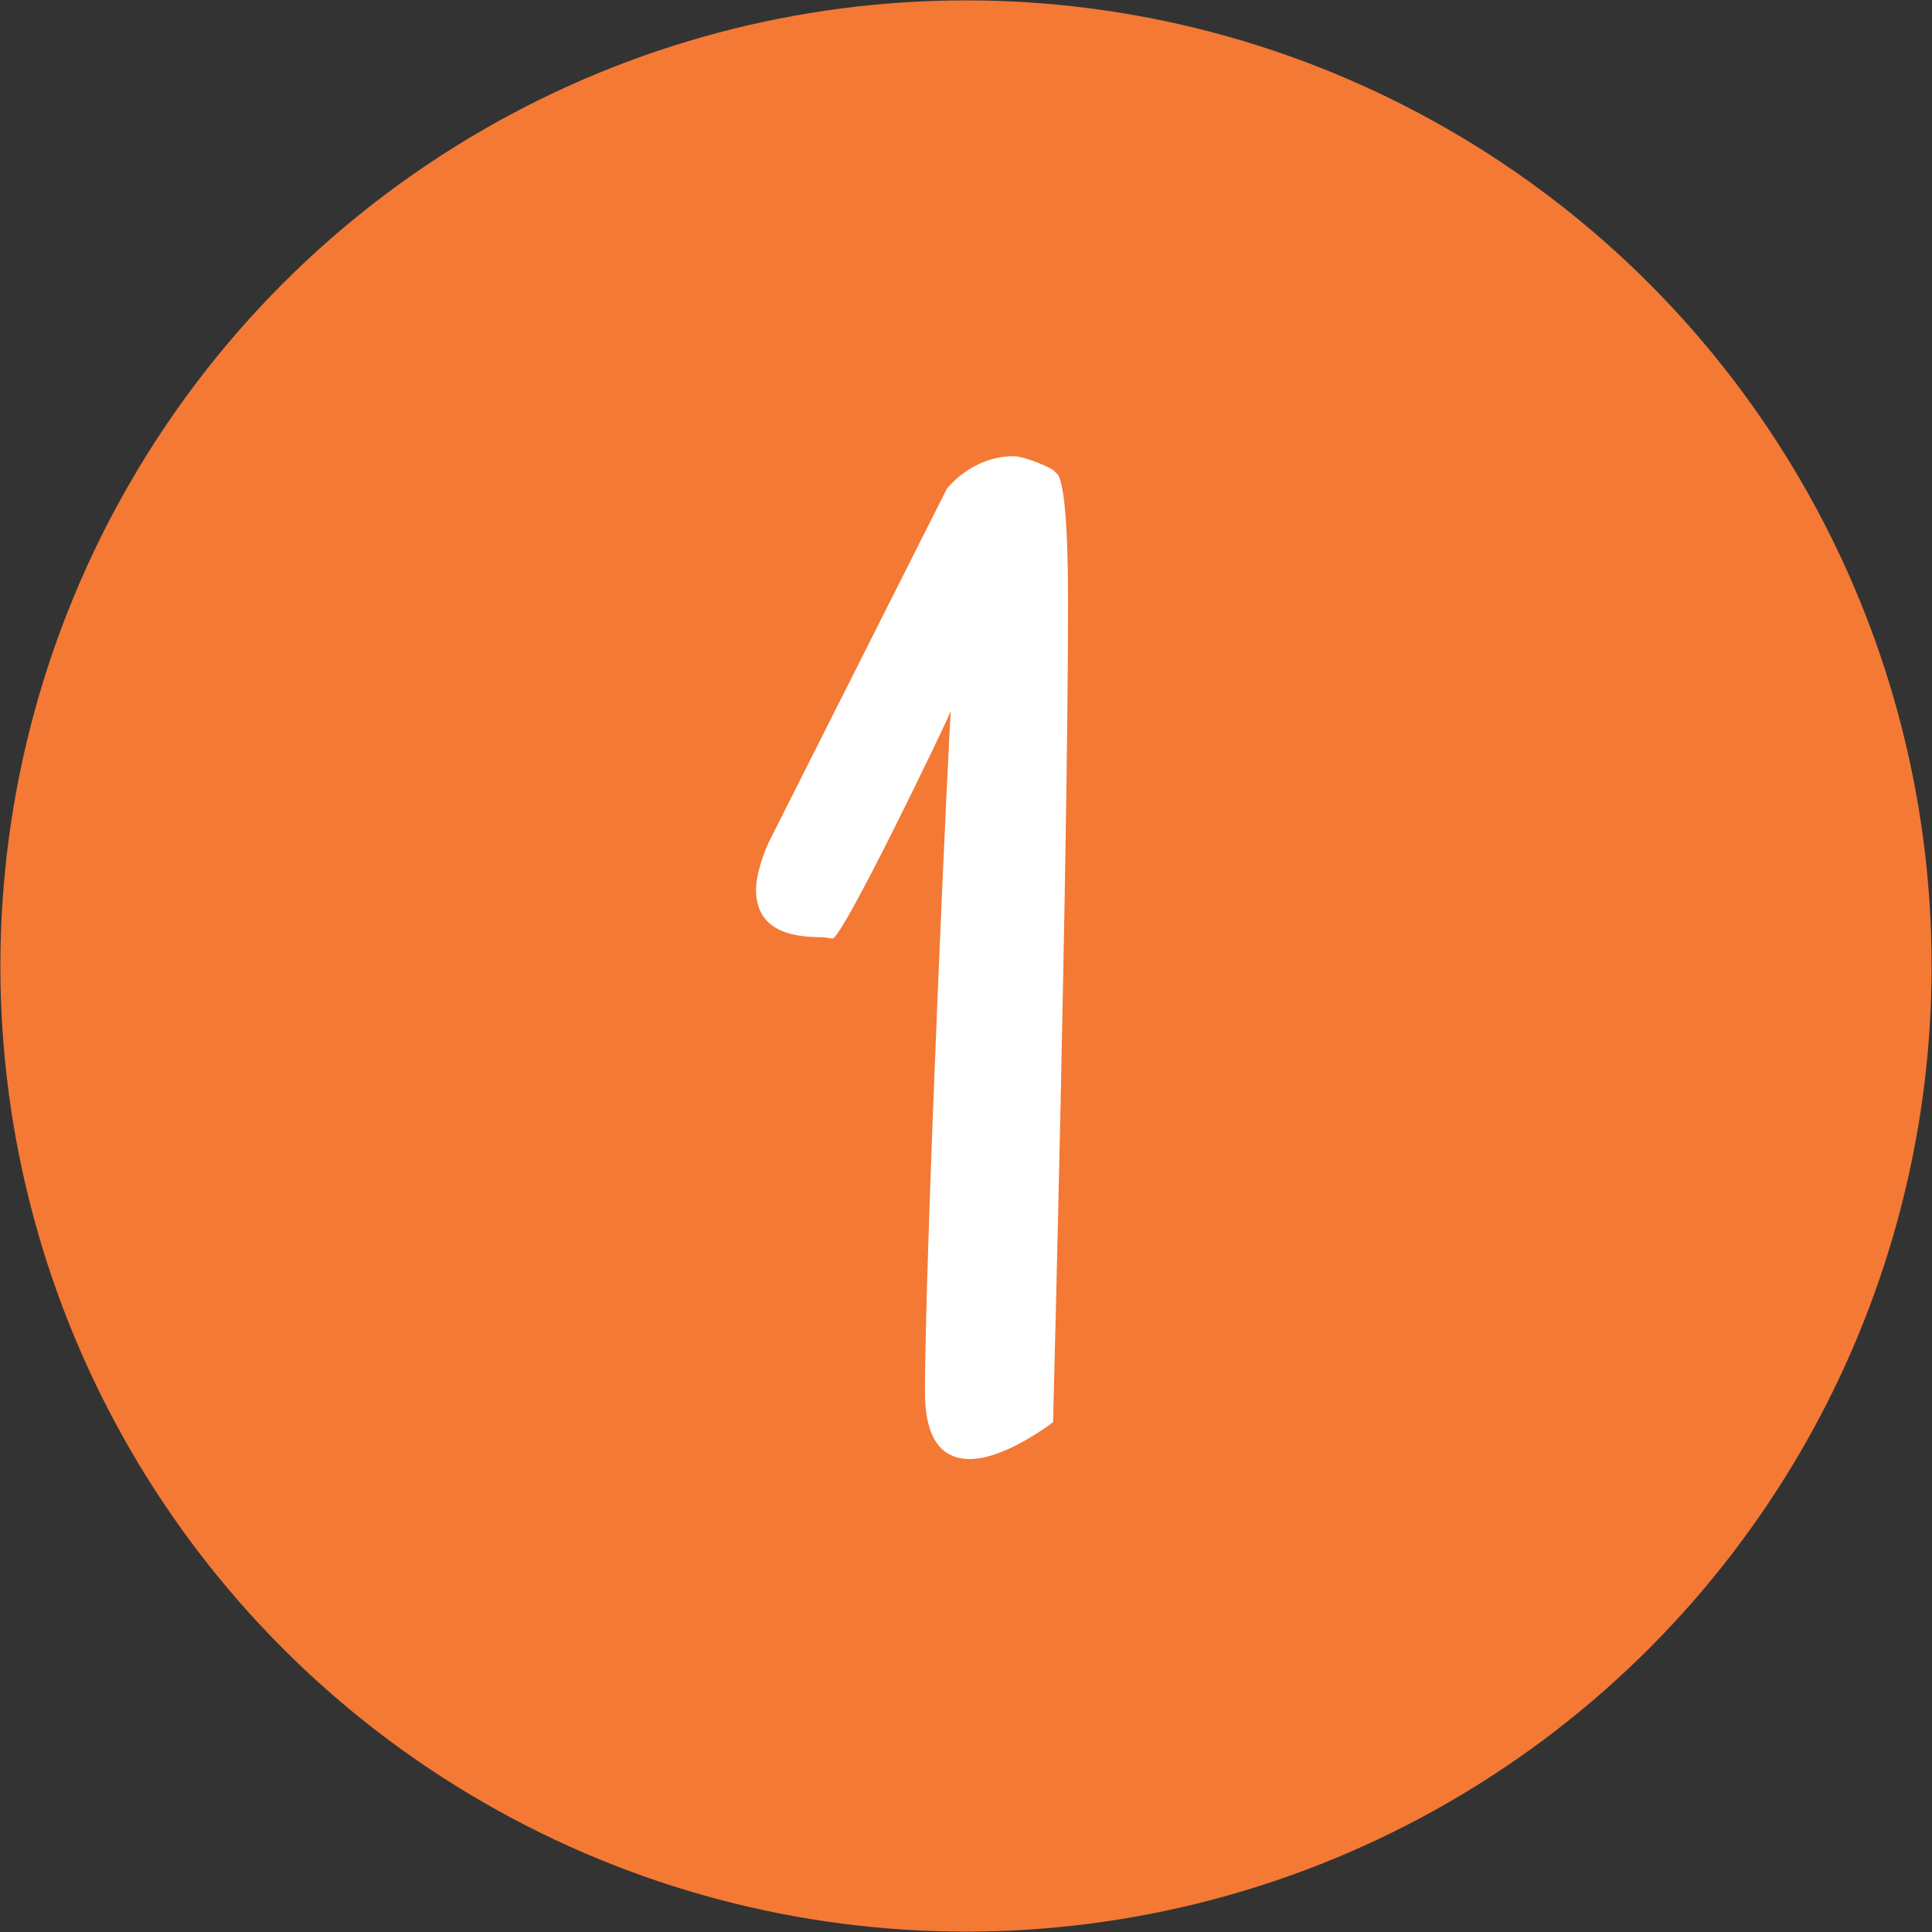 <?xml version="1.0" encoding="utf-8"?>
<!-- Generator: Adobe Illustrator 16.0.0, SVG Export Plug-In . SVG Version: 6.00 Build 0)  -->
<!DOCTYPE svg PUBLIC "-//W3C//DTD SVG 1.1//EN" "http://www.w3.org/Graphics/SVG/1.1/DTD/svg11.dtd">
<svg version="1.1" id="Layer_1" xmlns="http://www.w3.org/2000/svg" xmlns:xlink="http://www.w3.org/1999/xlink" x="0px" y="0px"
	 width="51.02px" height="51.02px" viewBox="0 0 51.02 51.02" enable-background="new 0 0 51.02 51.02" xml:space="preserve">
<rect x="0" y="0" width="51.02" height="51.02" fill="#333333" stroke="none"/>
<g>
	<circle fill="#F37935" cx="25.51" cy="25.51" r="25.5"/>
	<g>
		<path fill="#FFFFFF" d="M28.205,15.861c0,6.621-0.396,21.696-0.396,21.696s-1.259,0.973-2.194,0.973s-1.188-0.828-1.188-1.764
			c0-3.705,0.647-17.882,0.684-17.99c-0.144,0.359-2.878,6.045-3.13,6.009l-0.252-0.036c-0.647,0-1.764-0.072-1.764-1.26
			c0-0.323,0.145-0.827,0.324-1.223l4.713-9.355c0,0,0.648-0.863,1.764-0.863c0.252,0,0.791,0.216,1.043,0.359l0.108,0.108
			C28.097,12.695,28.205,13.846,28.205,15.861z"/>
	</g>
</g>
</svg>
